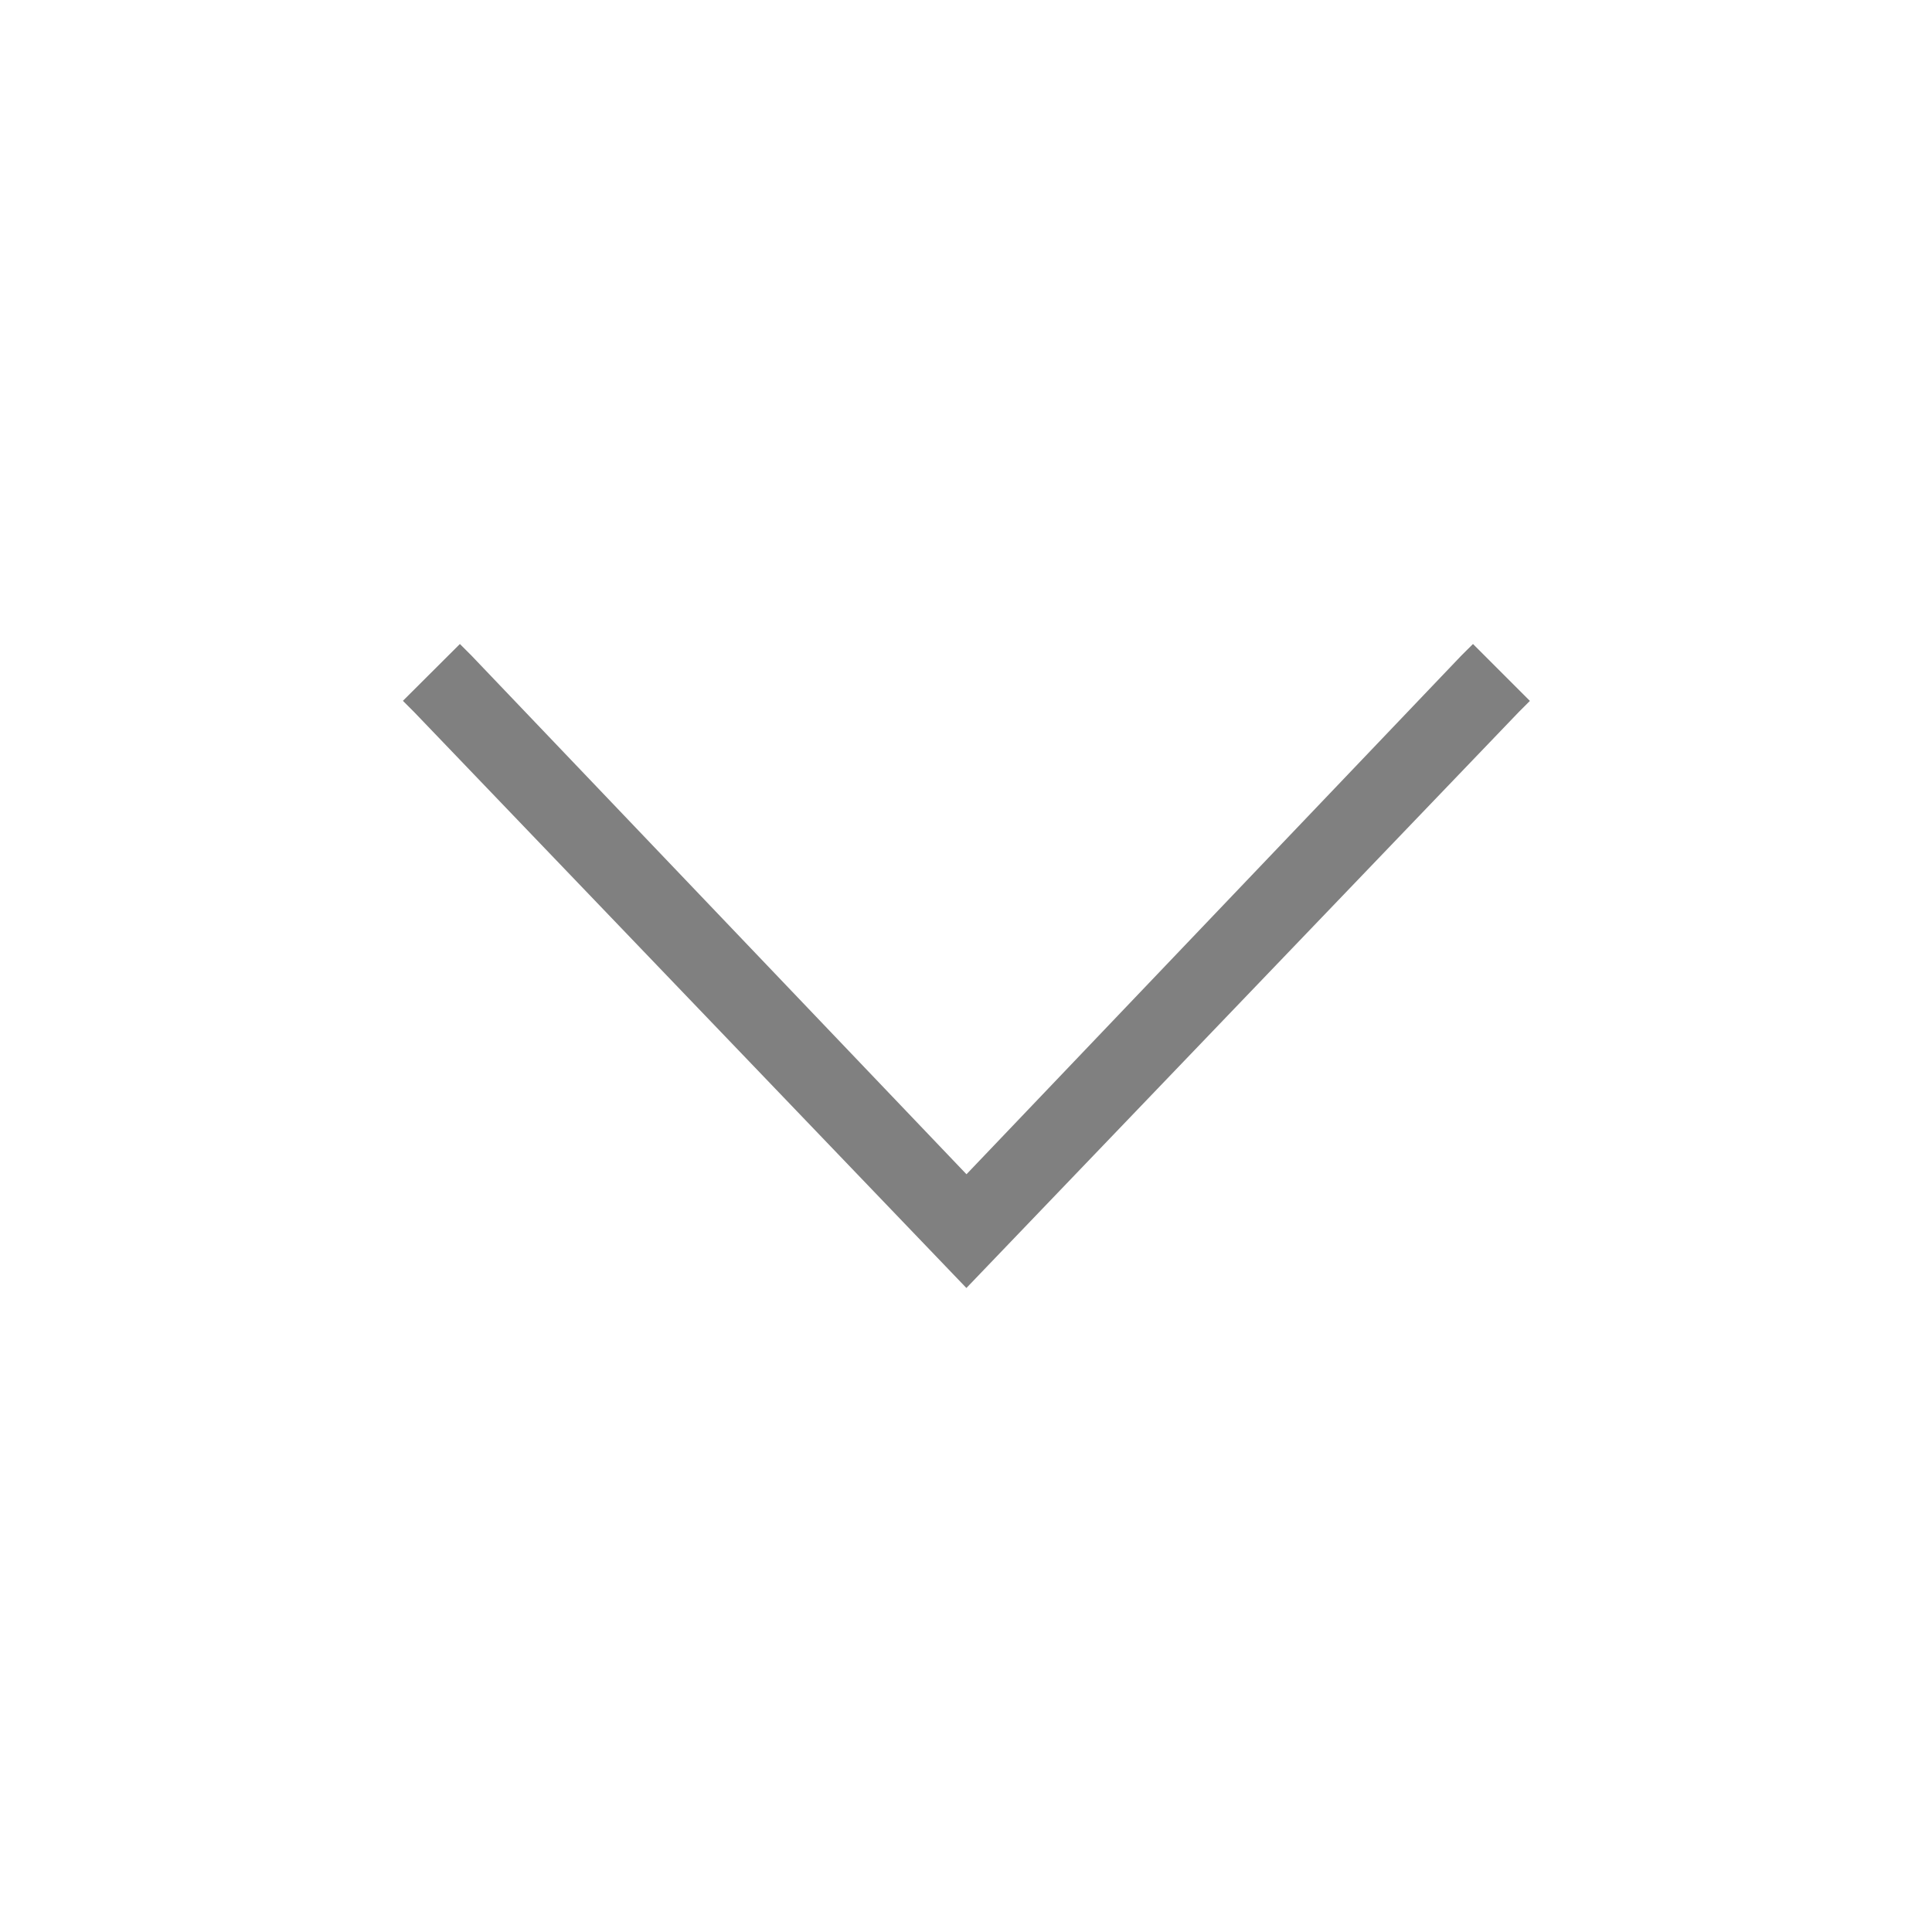 <svg viewBox="0 0 24 24" xmlns="http://www.w3.org/2000/svg"><path d="m5.713 8-.708.706.142.142L12.005 16l6.859-7.152.141-.141L18.298 8l-.142.141-6.15 6.446-6.152-6.446z" color="#000" fill="gray" style="-inkscape-stroke:none"/></svg>